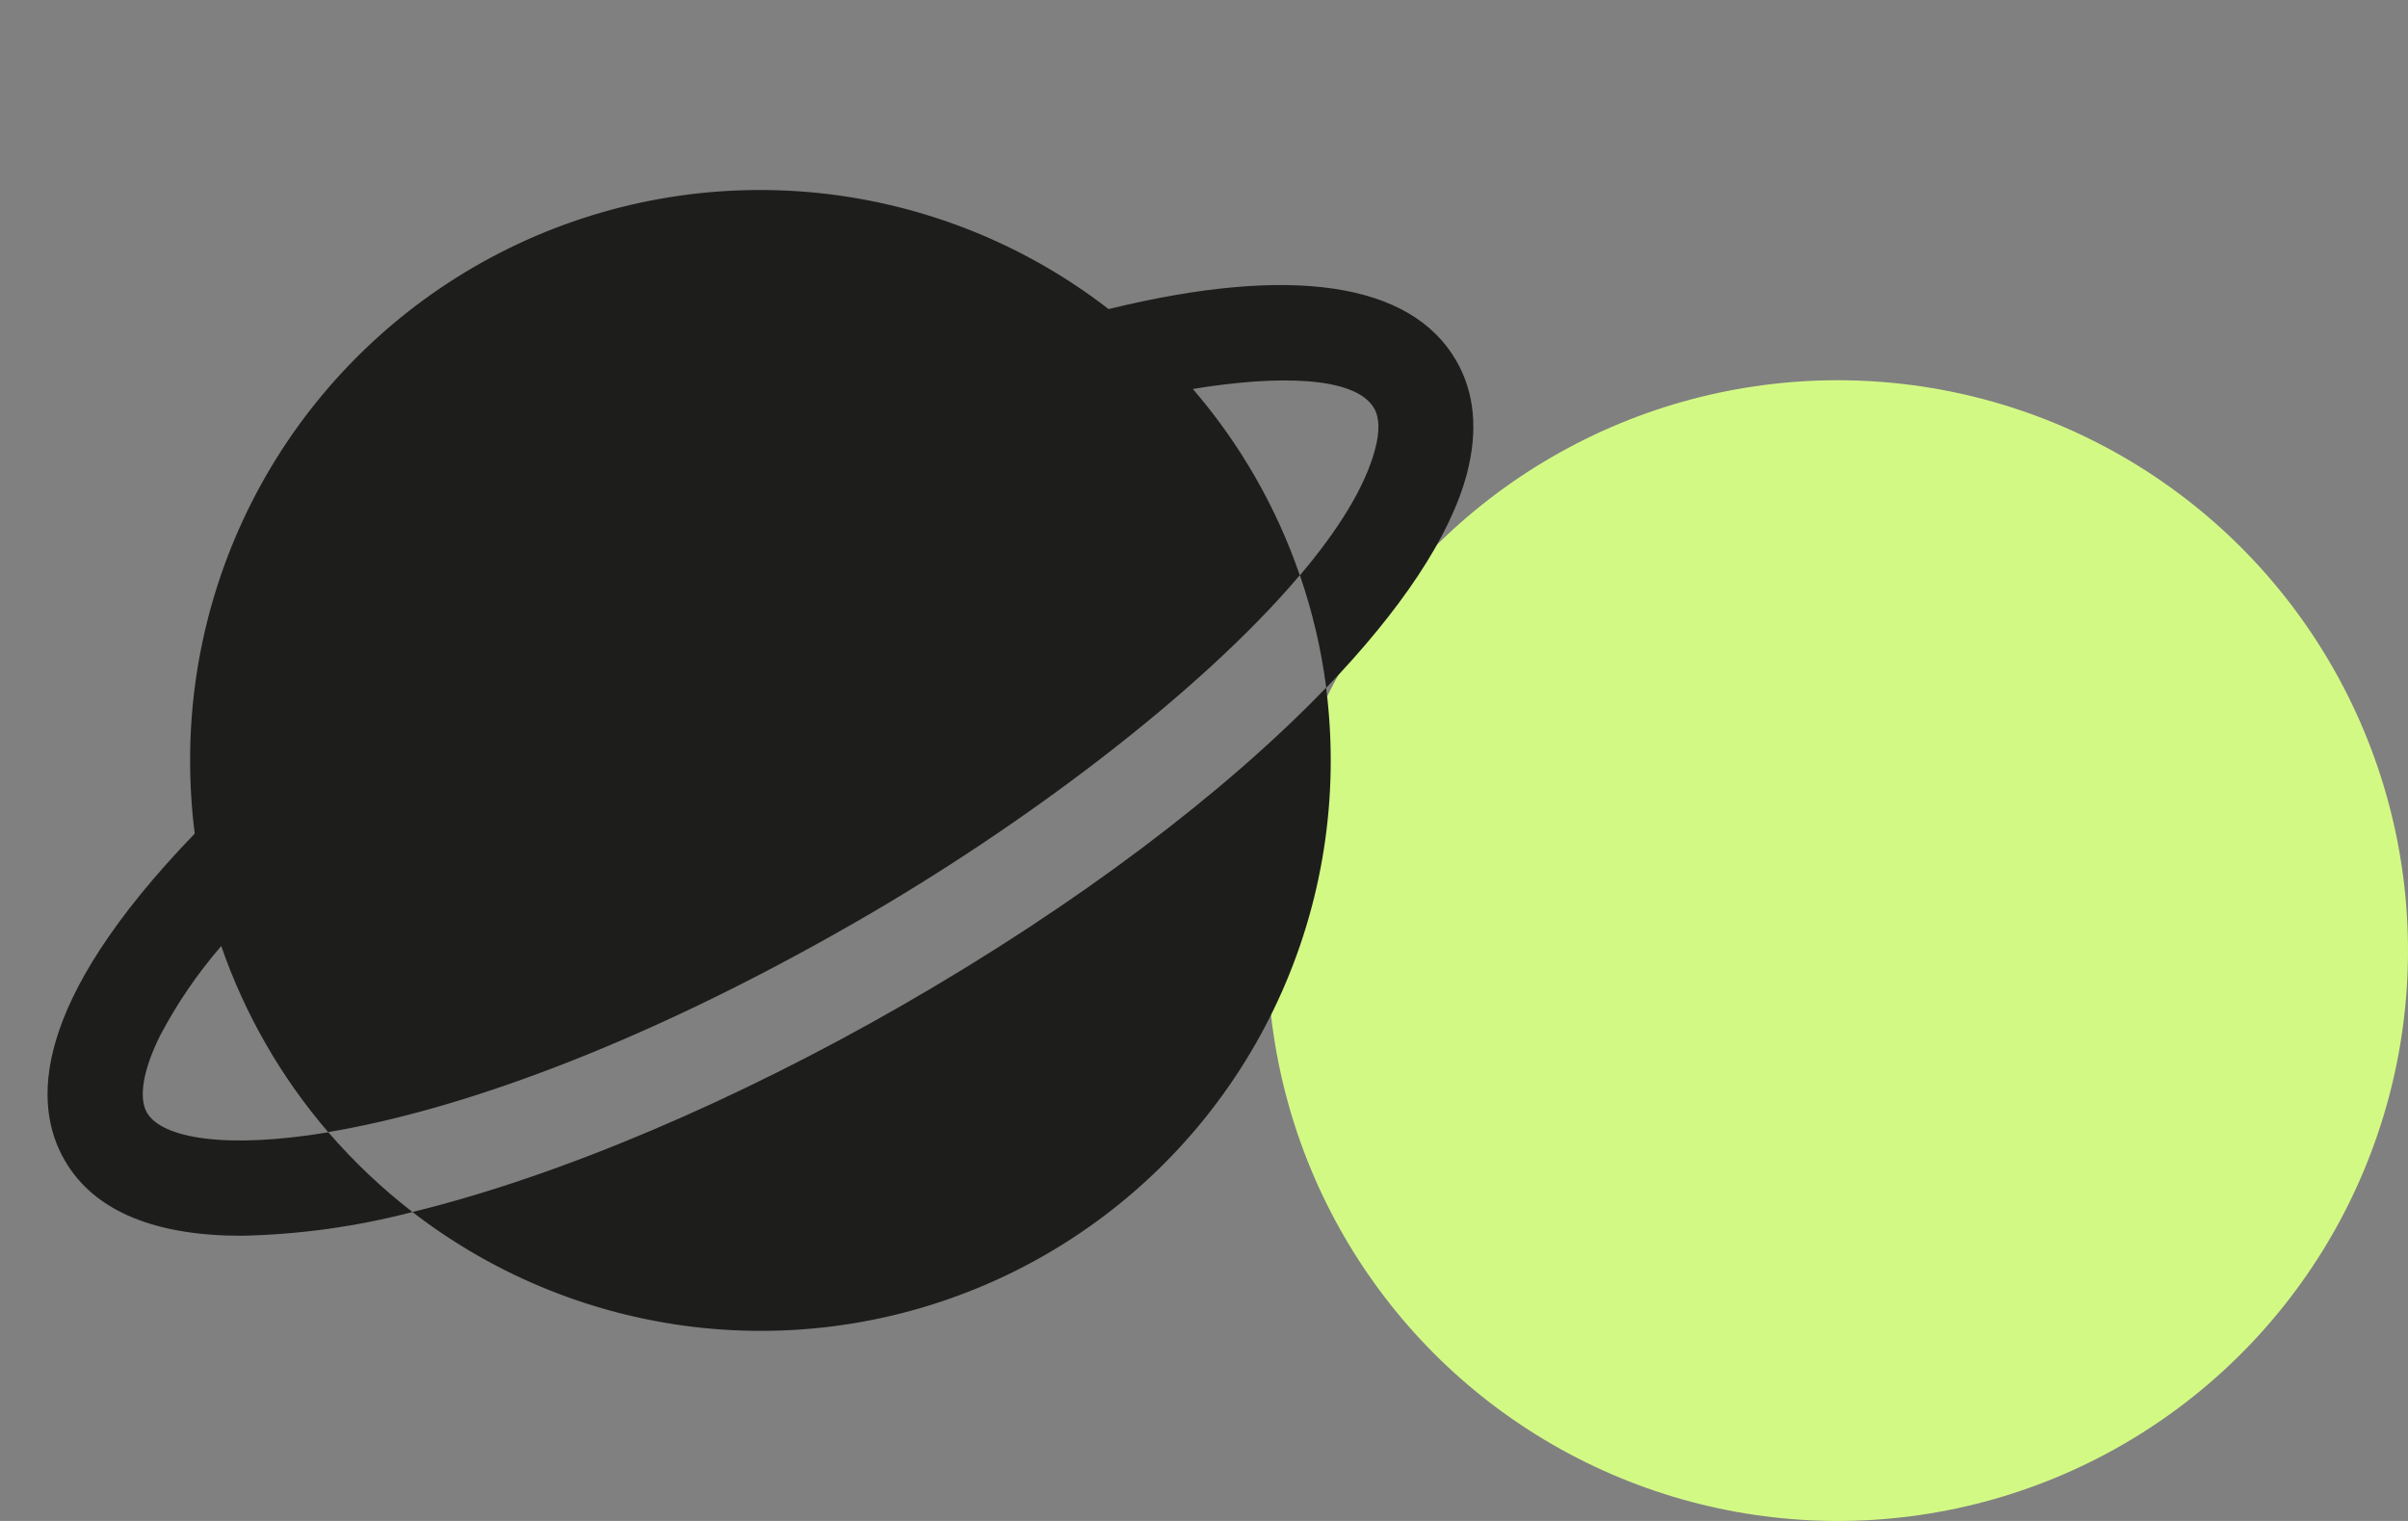 <svg width="76" height="48" viewBox="0 0 76 48" fill="none" xmlns="http://www.w3.org/2000/svg">
<rect x="0" y="0" width="76" height="48" fill="#808080" stroke="none"/>
<circle cx="58" cy="30" r="18" fill="#D3F985"/>
<g clip-path="url(#clip0_2057_37)">
<path d="M41.854 21.703C41.951 22.465 42 23.232 42 24C42.003 27.363 41.063 30.66 39.286 33.516C37.51 36.372 34.968 38.672 31.95 40.156C28.931 41.64 25.558 42.248 22.211 41.911C18.865 41.574 15.68 40.306 13.018 38.25C17.741 37.095 23.297 34.701 28.476 31.725C33.996 28.554 38.655 25.024 41.854 21.703ZM45.958 11.377C44.524 8.904 40.738 8.347 34.989 9.754C32.328 7.696 29.143 6.426 25.795 6.087C22.448 5.749 19.073 6.356 16.054 7.84C13.034 9.324 10.492 11.625 8.714 14.481C6.937 17.338 5.997 20.636 6 24C6 24.772 6.049 25.543 6.146 26.308C0.954 31.687 1.029 34.875 2.044 36.622C3 38.28 4.995 39 7.62 39C9.443 38.962 11.254 38.711 13.018 38.25C12.051 37.502 11.162 36.659 10.363 35.734C7.121 36.274 5.113 35.921 4.639 35.117C4.365 34.646 4.517 33.759 5.055 32.679C5.587 31.668 6.234 30.721 6.983 29.857C6.983 29.852 6.983 29.846 6.983 29.841V29.856C7.727 32.009 8.872 34.001 10.357 35.728C14.284 35.074 20.012 33.12 26.976 29.119C32.25 26.098 37.875 21.876 41.023 18.154C40.282 15.998 39.136 14.003 37.648 12.276L37.624 12.247C37.624 12.257 37.641 12.264 37.648 12.276C40.312 11.835 42.78 11.869 43.367 12.883C43.539 13.177 43.554 13.618 43.395 14.196C43.078 15.379 42.234 16.732 41.027 18.157C41.424 19.309 41.702 20.498 41.858 21.707C44.201 19.269 45.761 16.954 46.292 14.972C46.656 13.596 46.545 12.388 45.958 11.377Z" fill="#1D1E1C"/>
</g>
<defs>
<clipPath id="clip0_2057_37">
<rect width="48" height="48" fill="white"/>
</clipPath>
</defs>
</svg>
